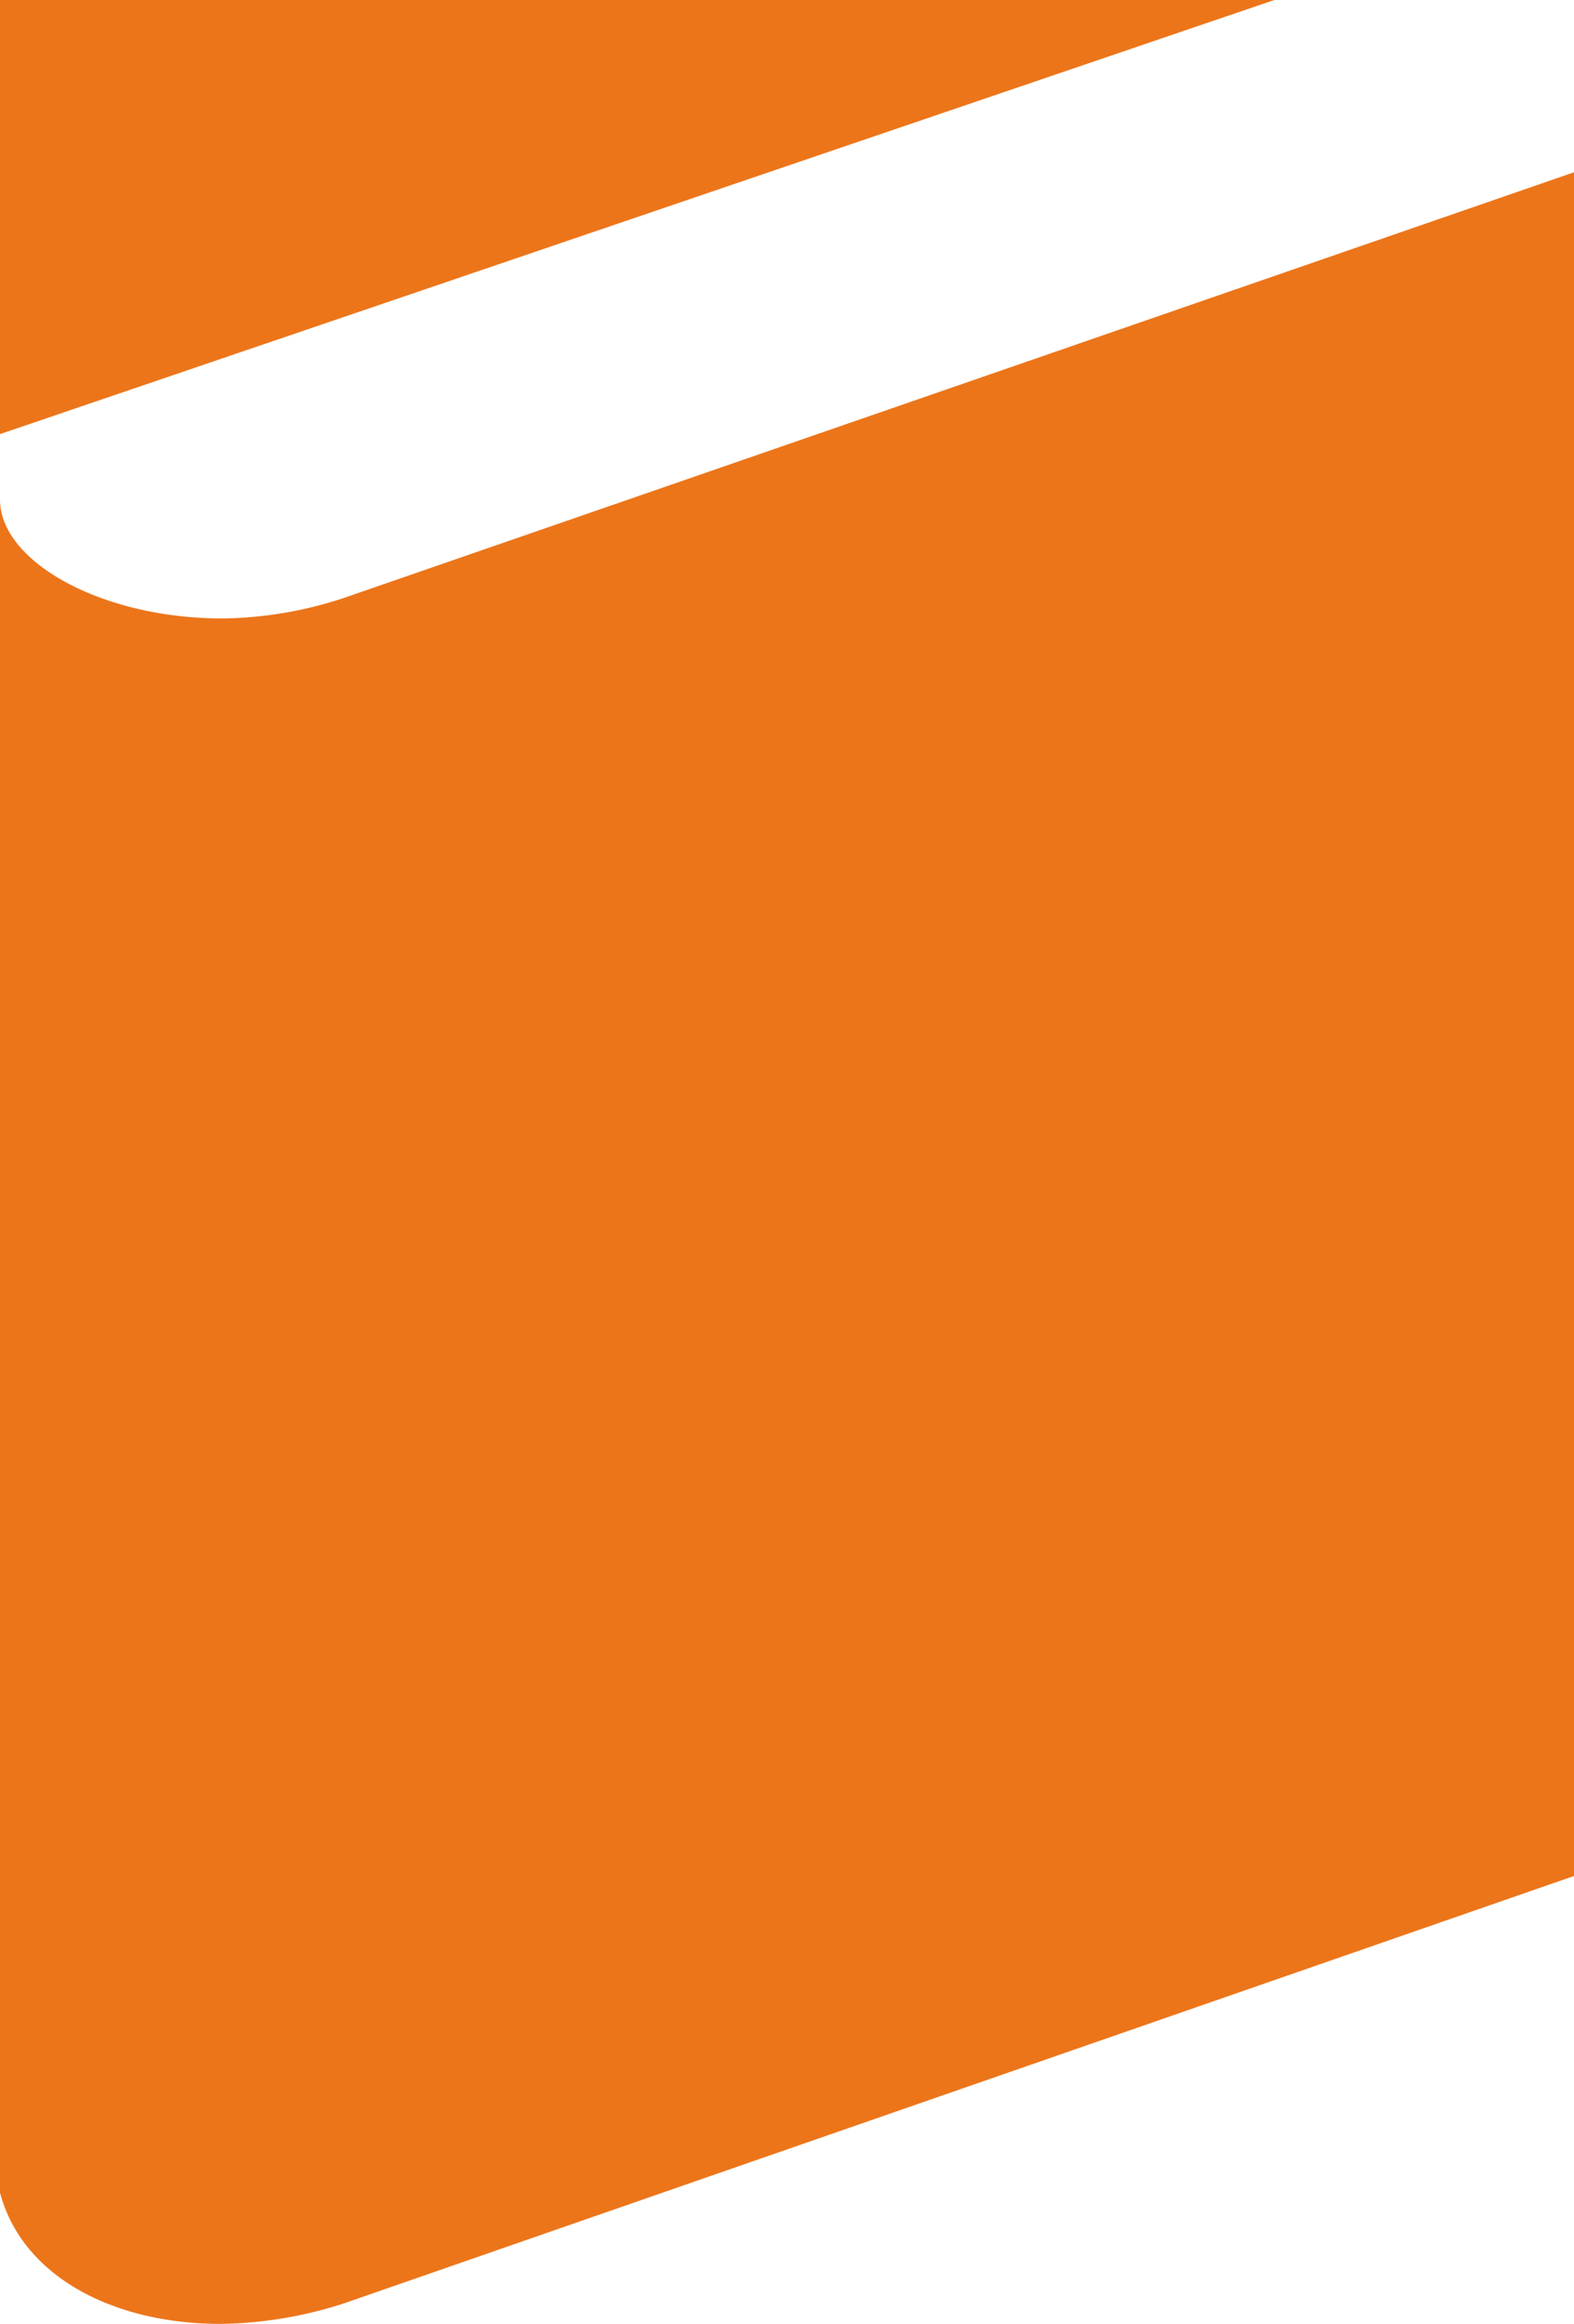 <svg xmlns="http://www.w3.org/2000/svg" viewBox="0 0 9.14 13.49"><defs><style>.cls-1{fill:#ec751a;}</style></defs><title>Datový zdroj 1</title><g id="Vrstva_2" data-name="Vrstva 2"><g id="content"><path class="cls-1" d="M7.4,0,0,2.52V0H7.4ZM0,2.9c0,.36.59.69,1.29.69A2.31,2.31,0,0,0,2,3.47L9.14,1v9.89L2,13.37a2.41,2.41,0,0,1-.72.12c-.71,0-1.31-.36-1.31-1V2.9Z"/></g></g></svg>